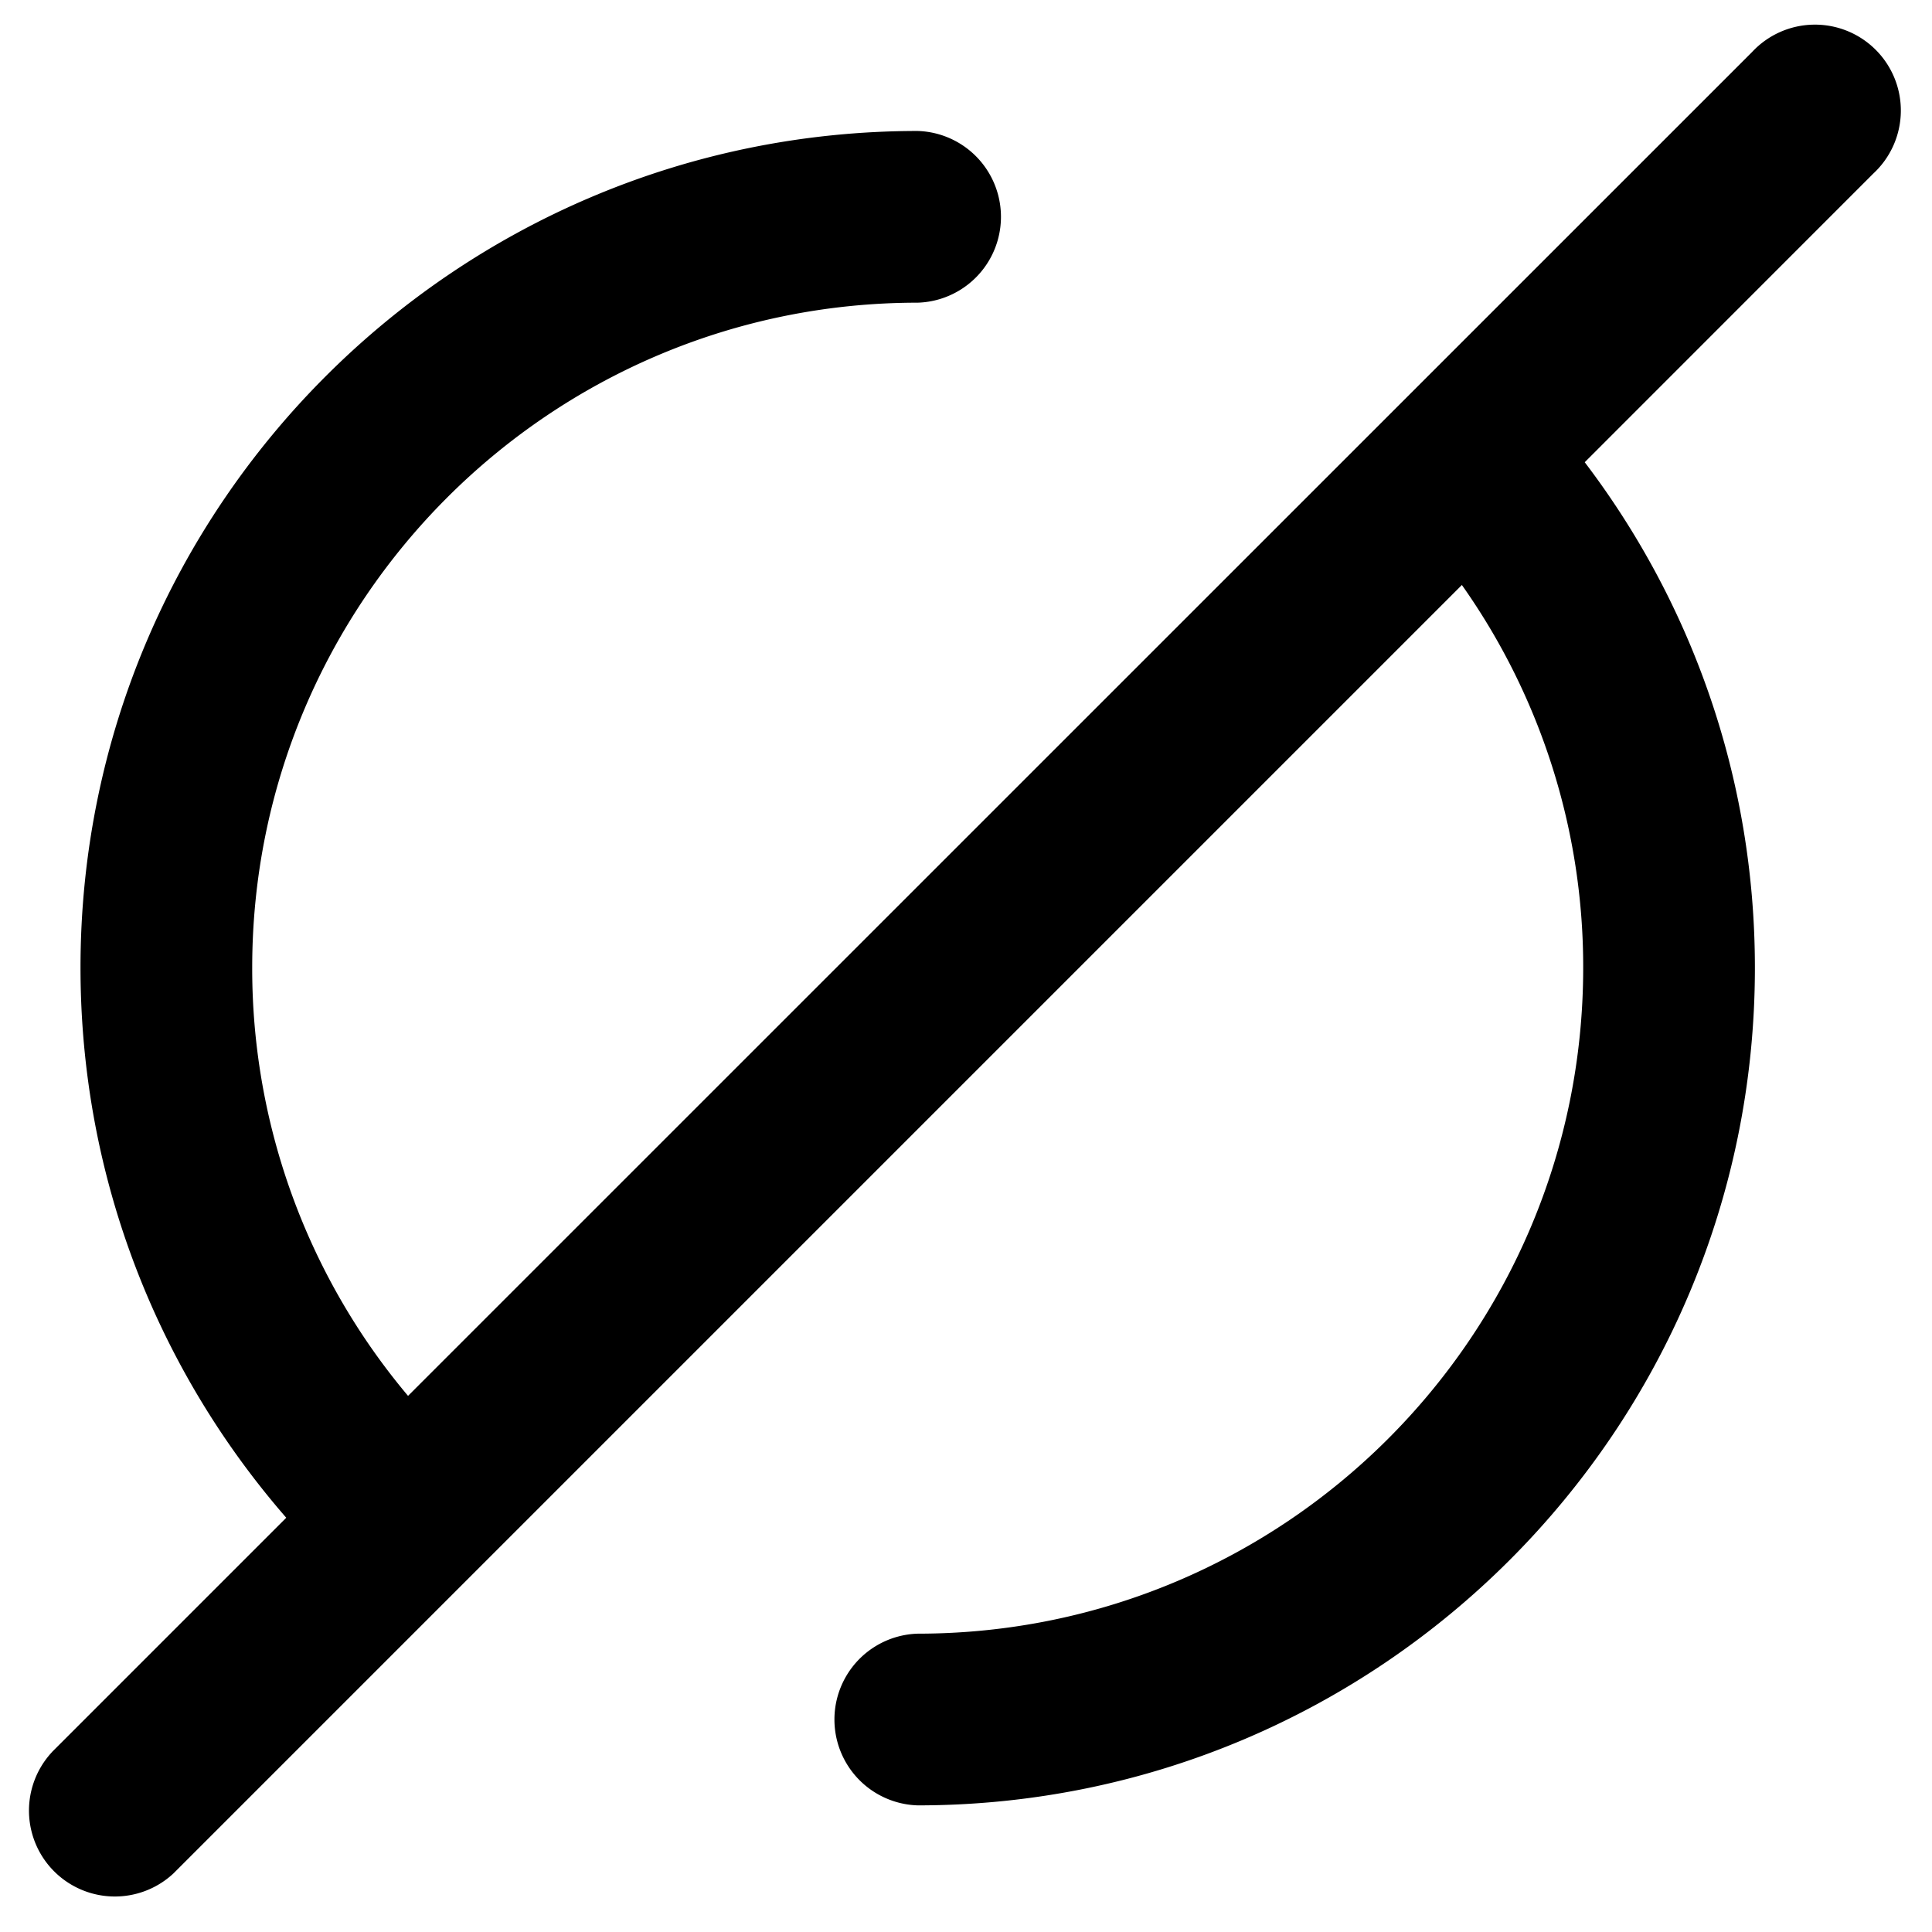 <svg xmlns="http://www.w3.org/2000/svg" width="24" height="24" viewBox="0 0 24 24"><path fill-rule="evenodd" d="M.646 21.765a1.067 1.067 0 001.508 1.508L18.16 7.267a8.212 8.212 0 011.507 4.754c0 4.572-3.704 8.273-8.267 8.273a1.067 1.067 0 000 2.133c5.742 0 10.4-4.657 10.4-10.405 0-2.359-.788-4.536-2.114-6.28l3.587-3.588A1.067 1.067 0 1021.765.646L5.069 17.34a8.238 8.238 0 01-1.936-5.32c0-4.558 3.703-8.26 8.267-8.26a1.067 1.067 0 000-2.133C5.659 1.628 1 6.284 1 12.02c0 2.616.965 5.006 2.556 6.834l-2.91 2.91z" clip-rule="evenodd"/></svg>